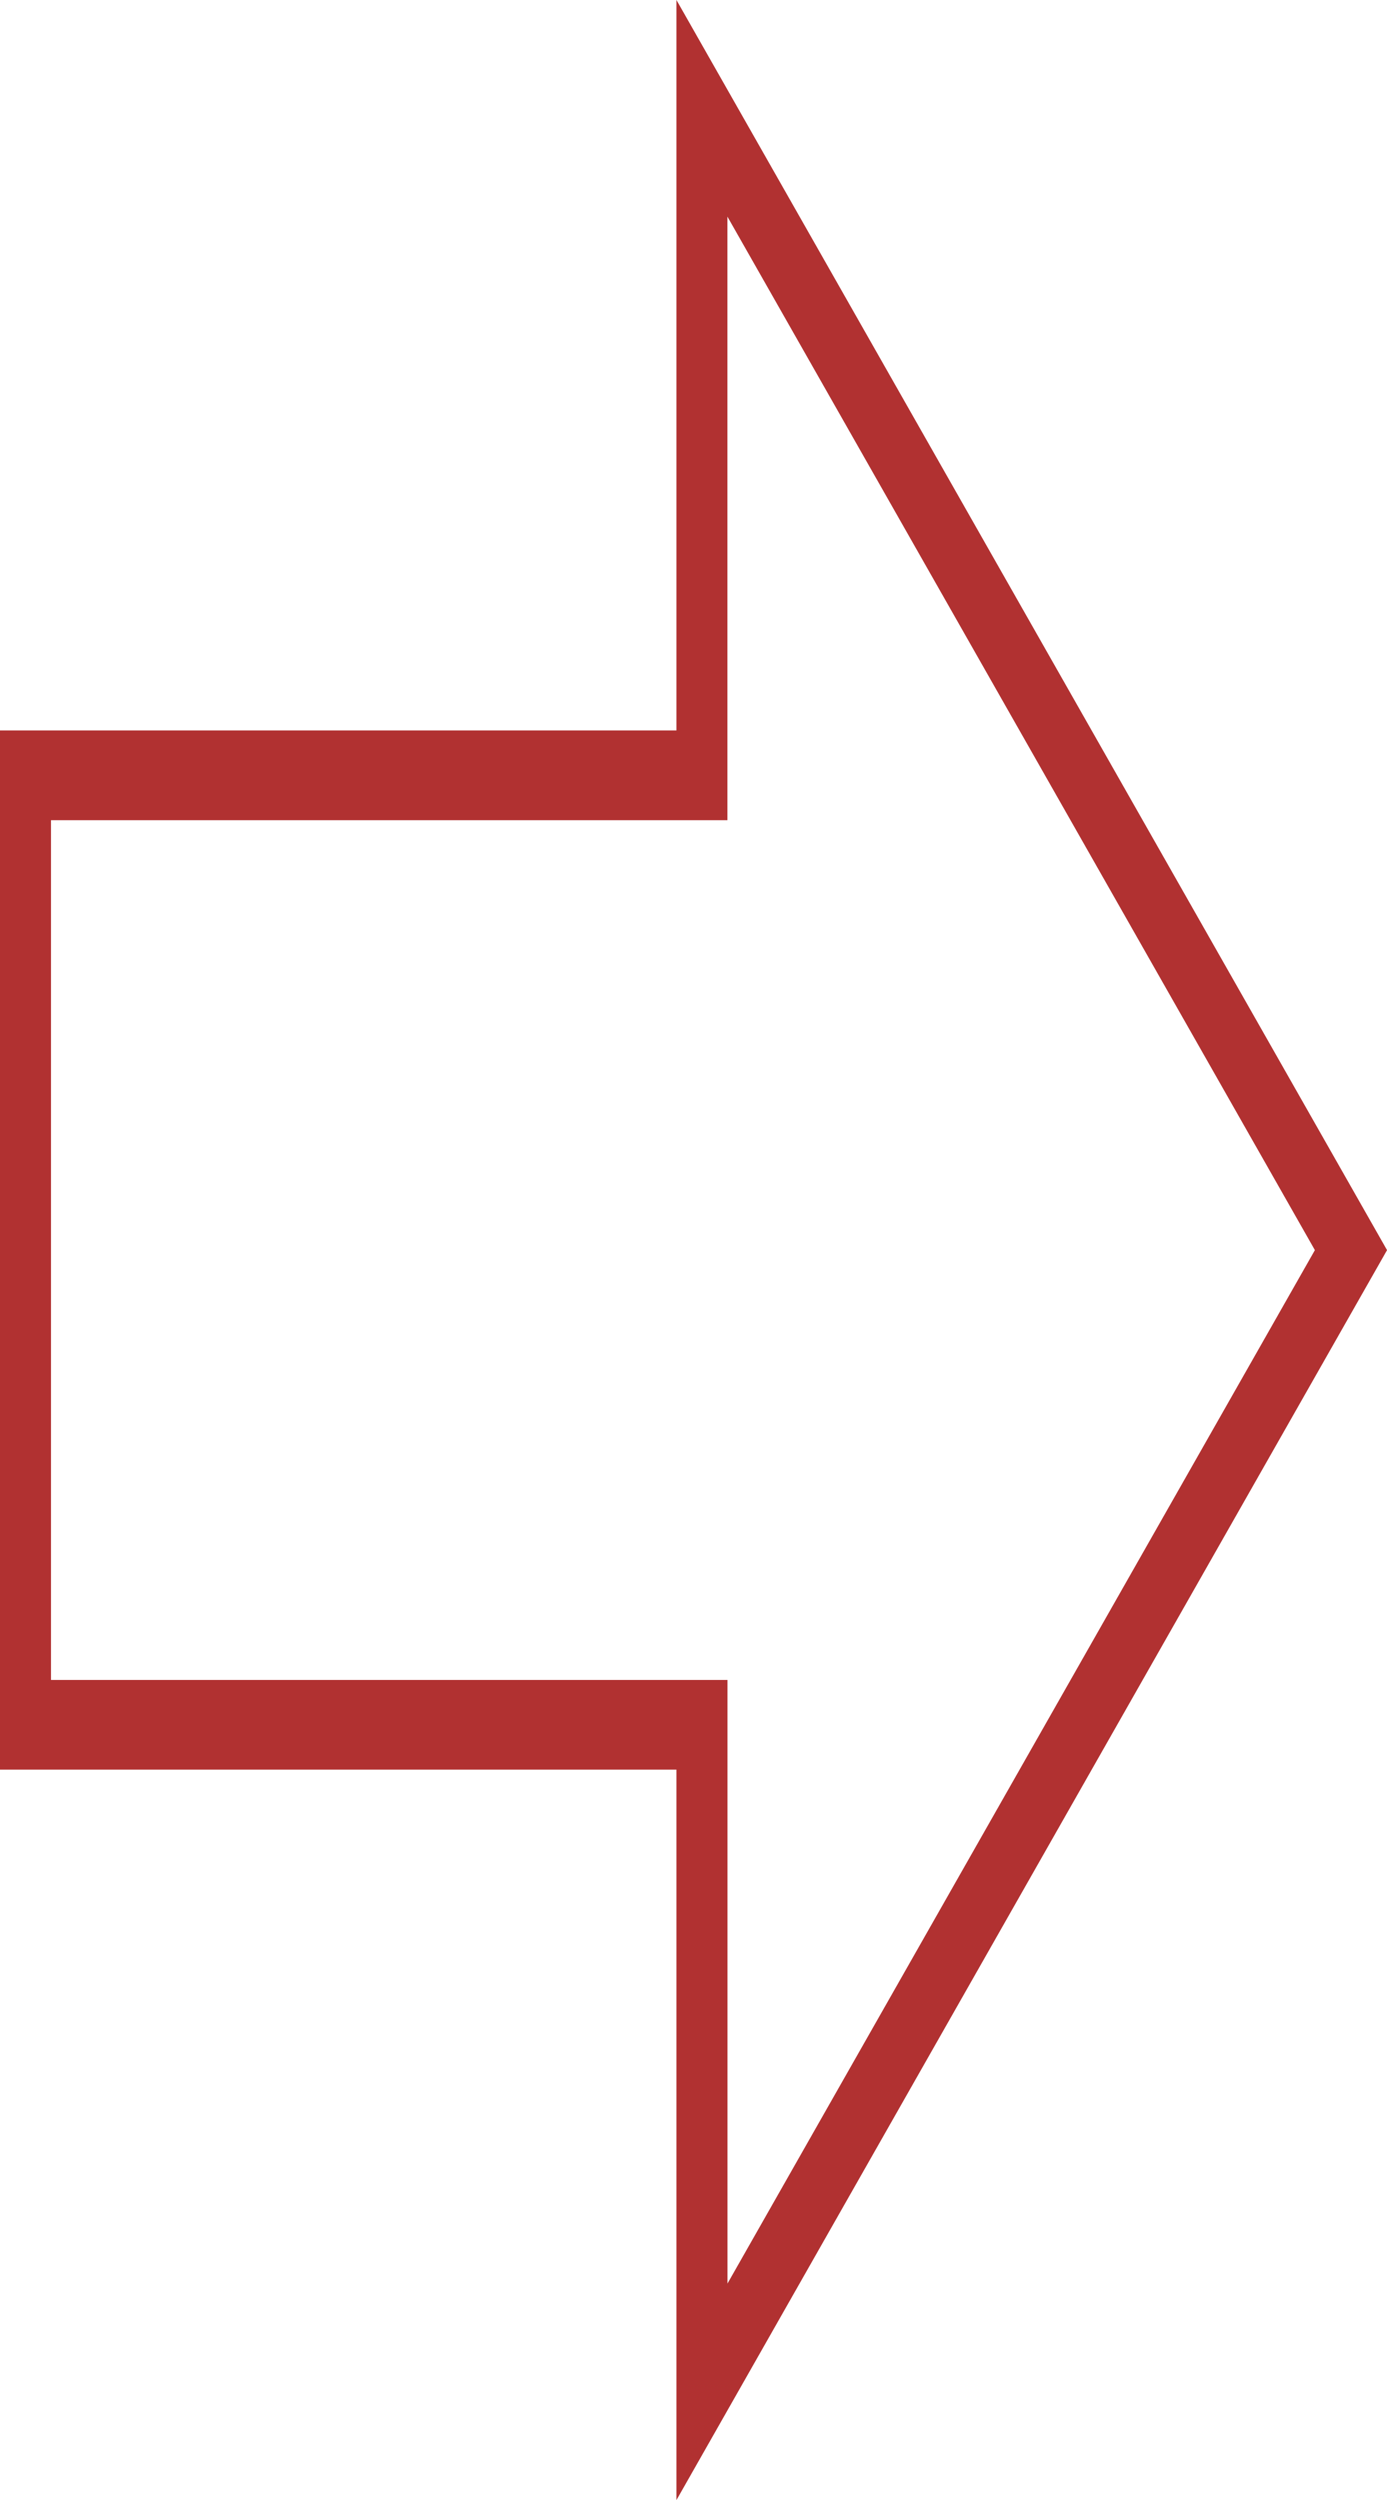 <svg xmlns="http://www.w3.org/2000/svg" viewBox="0 0 106.964 192.8"><defs><style>.a{fill:#b13131;}</style></defs><g transform="translate(-0.787)"><g transform="translate(0.787)"><path class="a" d="M52.954,192.8V136.468H.787V56.33H52.954V0l54.8,96.406ZM4.719,129.552H56.89V176.1l45.3-79.694-45.305-79.7V63.251H4.719Z" transform="translate(-0.787)"/></g></g></svg>